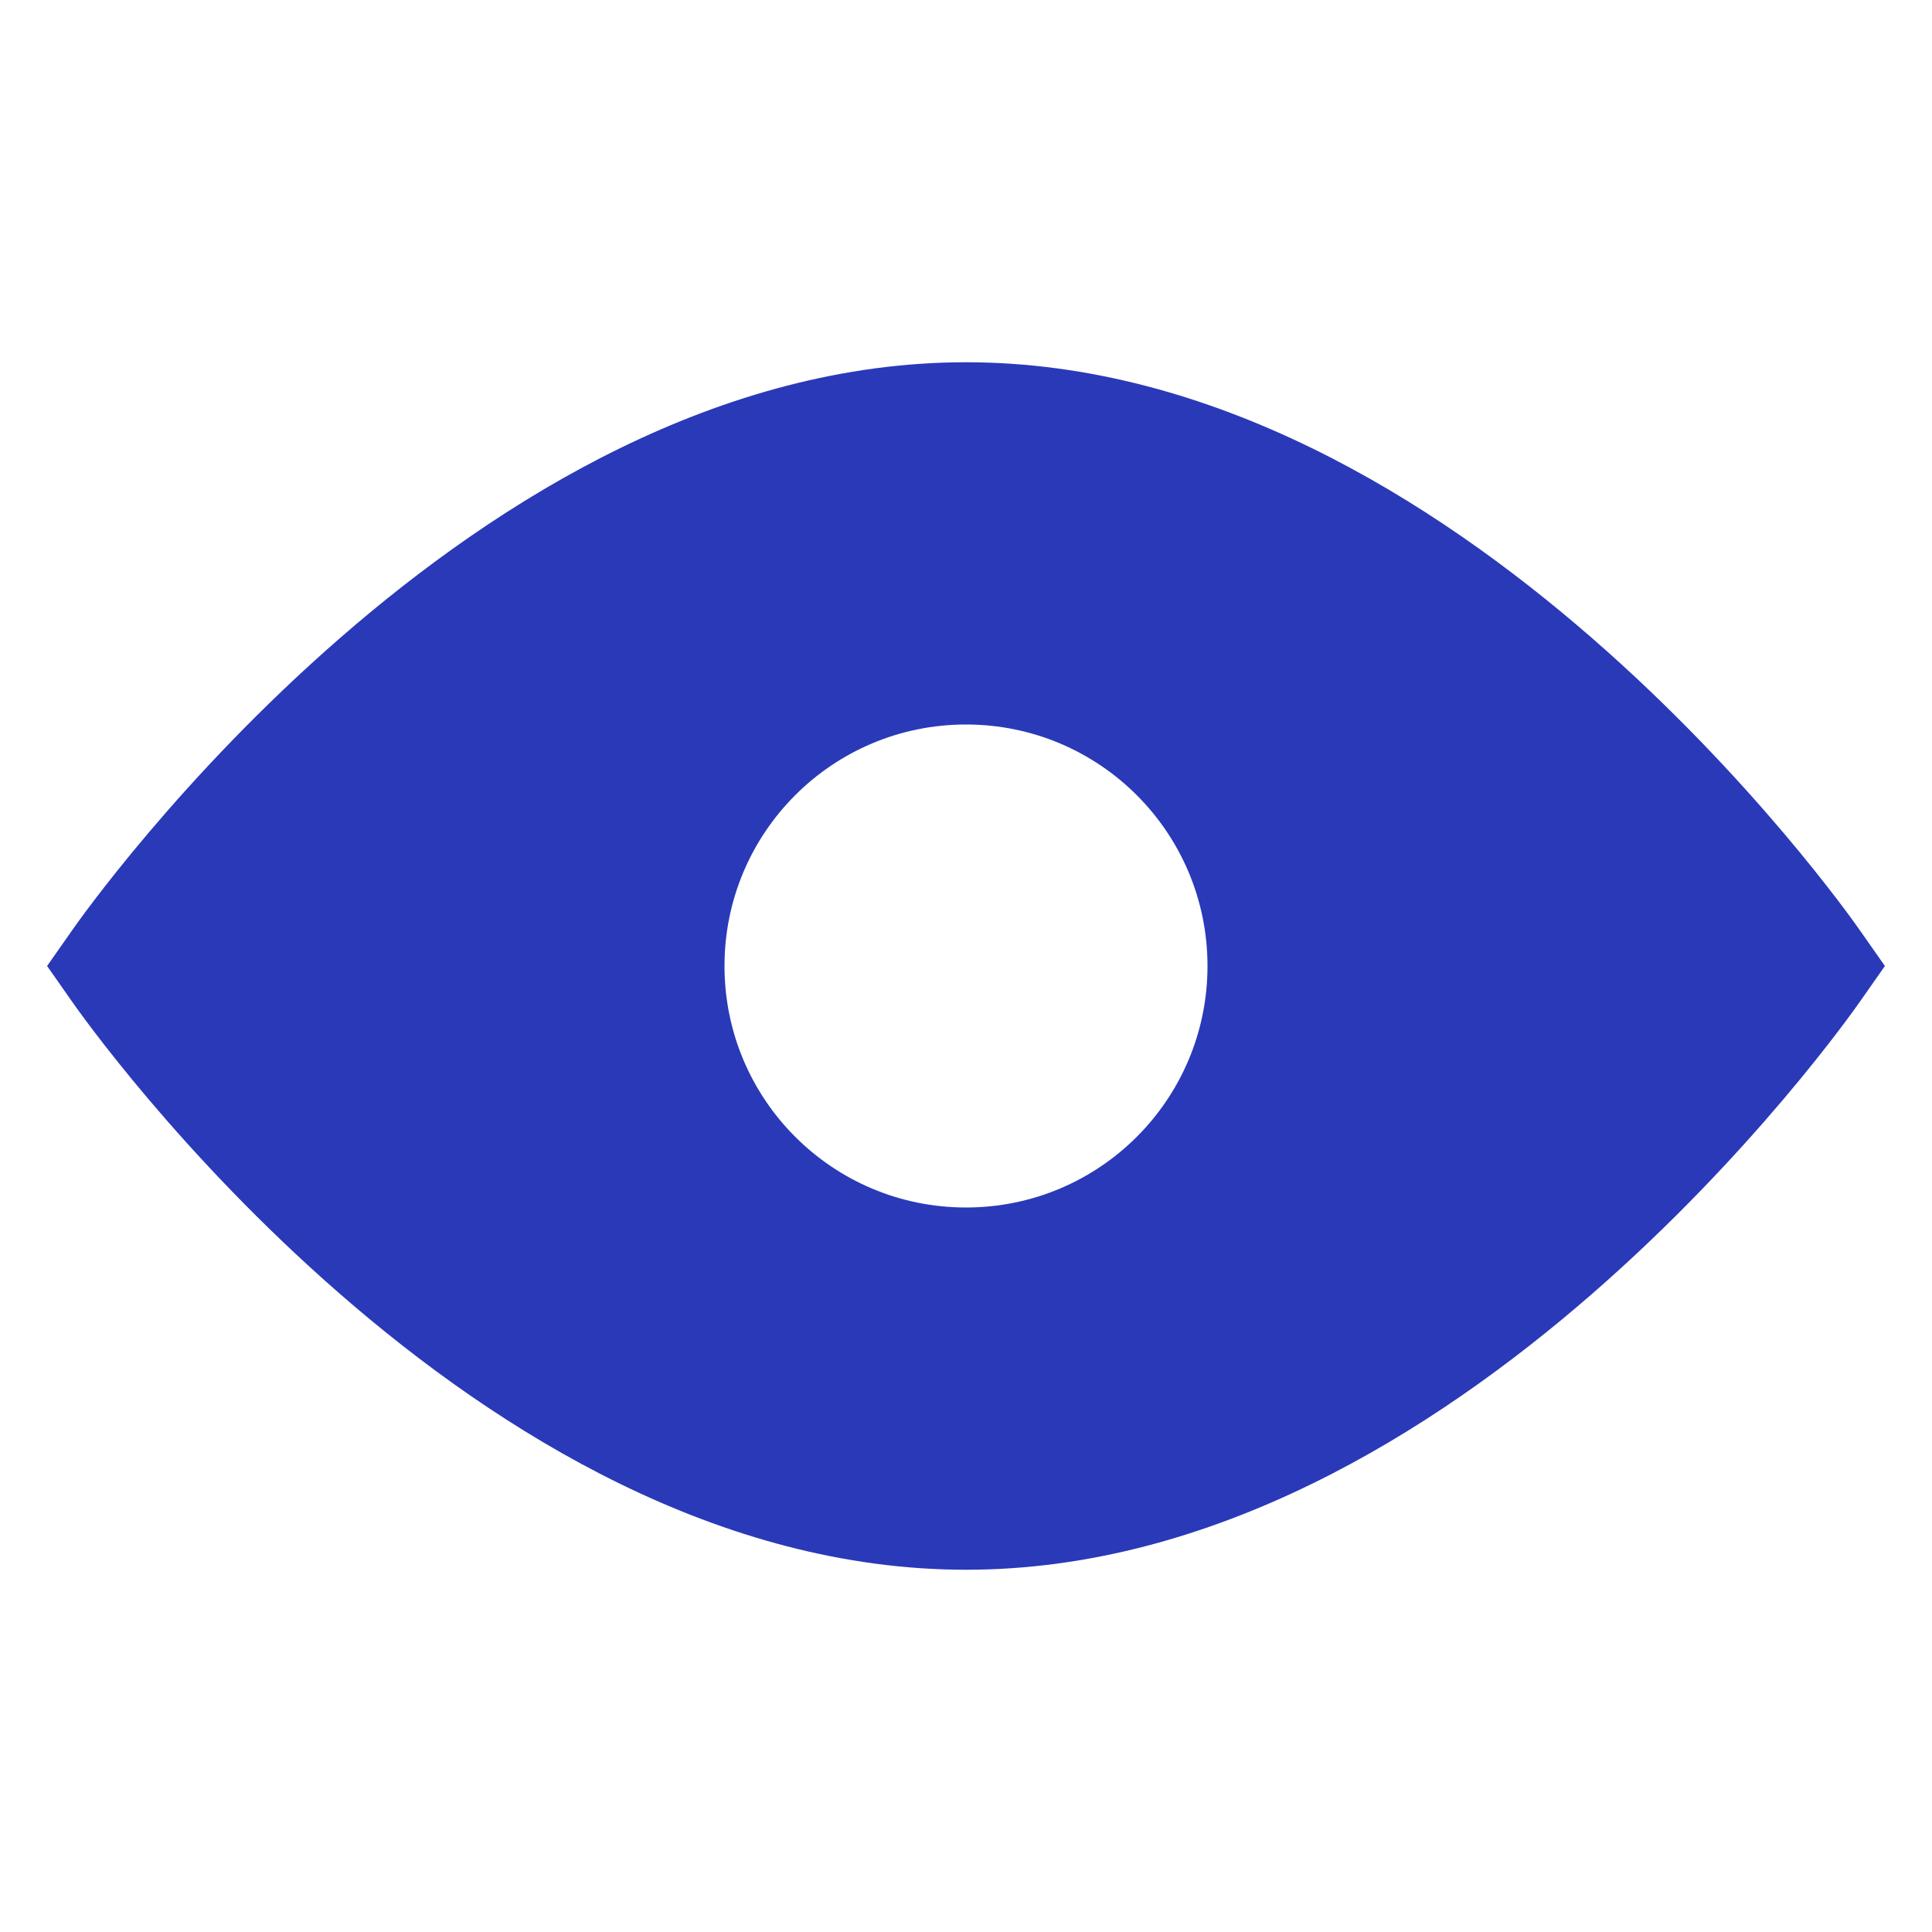 <svg width="24" height="24" viewBox="0 0 24 24" fill="none" xmlns="http://www.w3.org/2000/svg">
<path d="M23.115 11.572C22.913 11.28 18.12 4.5 12 4.5C5.88 4.5 1.087 11.28 0.885 11.572L0.585 12L0.885 12.428C1.087 12.72 5.88 19.5 12 19.5C18.12 19.5 22.913 12.72 23.115 12.428L23.415 12L23.115 11.572ZM12 15C10.342 15 9 13.658 9 12C9 10.342 10.342 9 12 9C13.658 9 15 10.342 15 12C15 13.658 13.658 15 12 15Z" fill="#2A39B8"/>
</svg>

